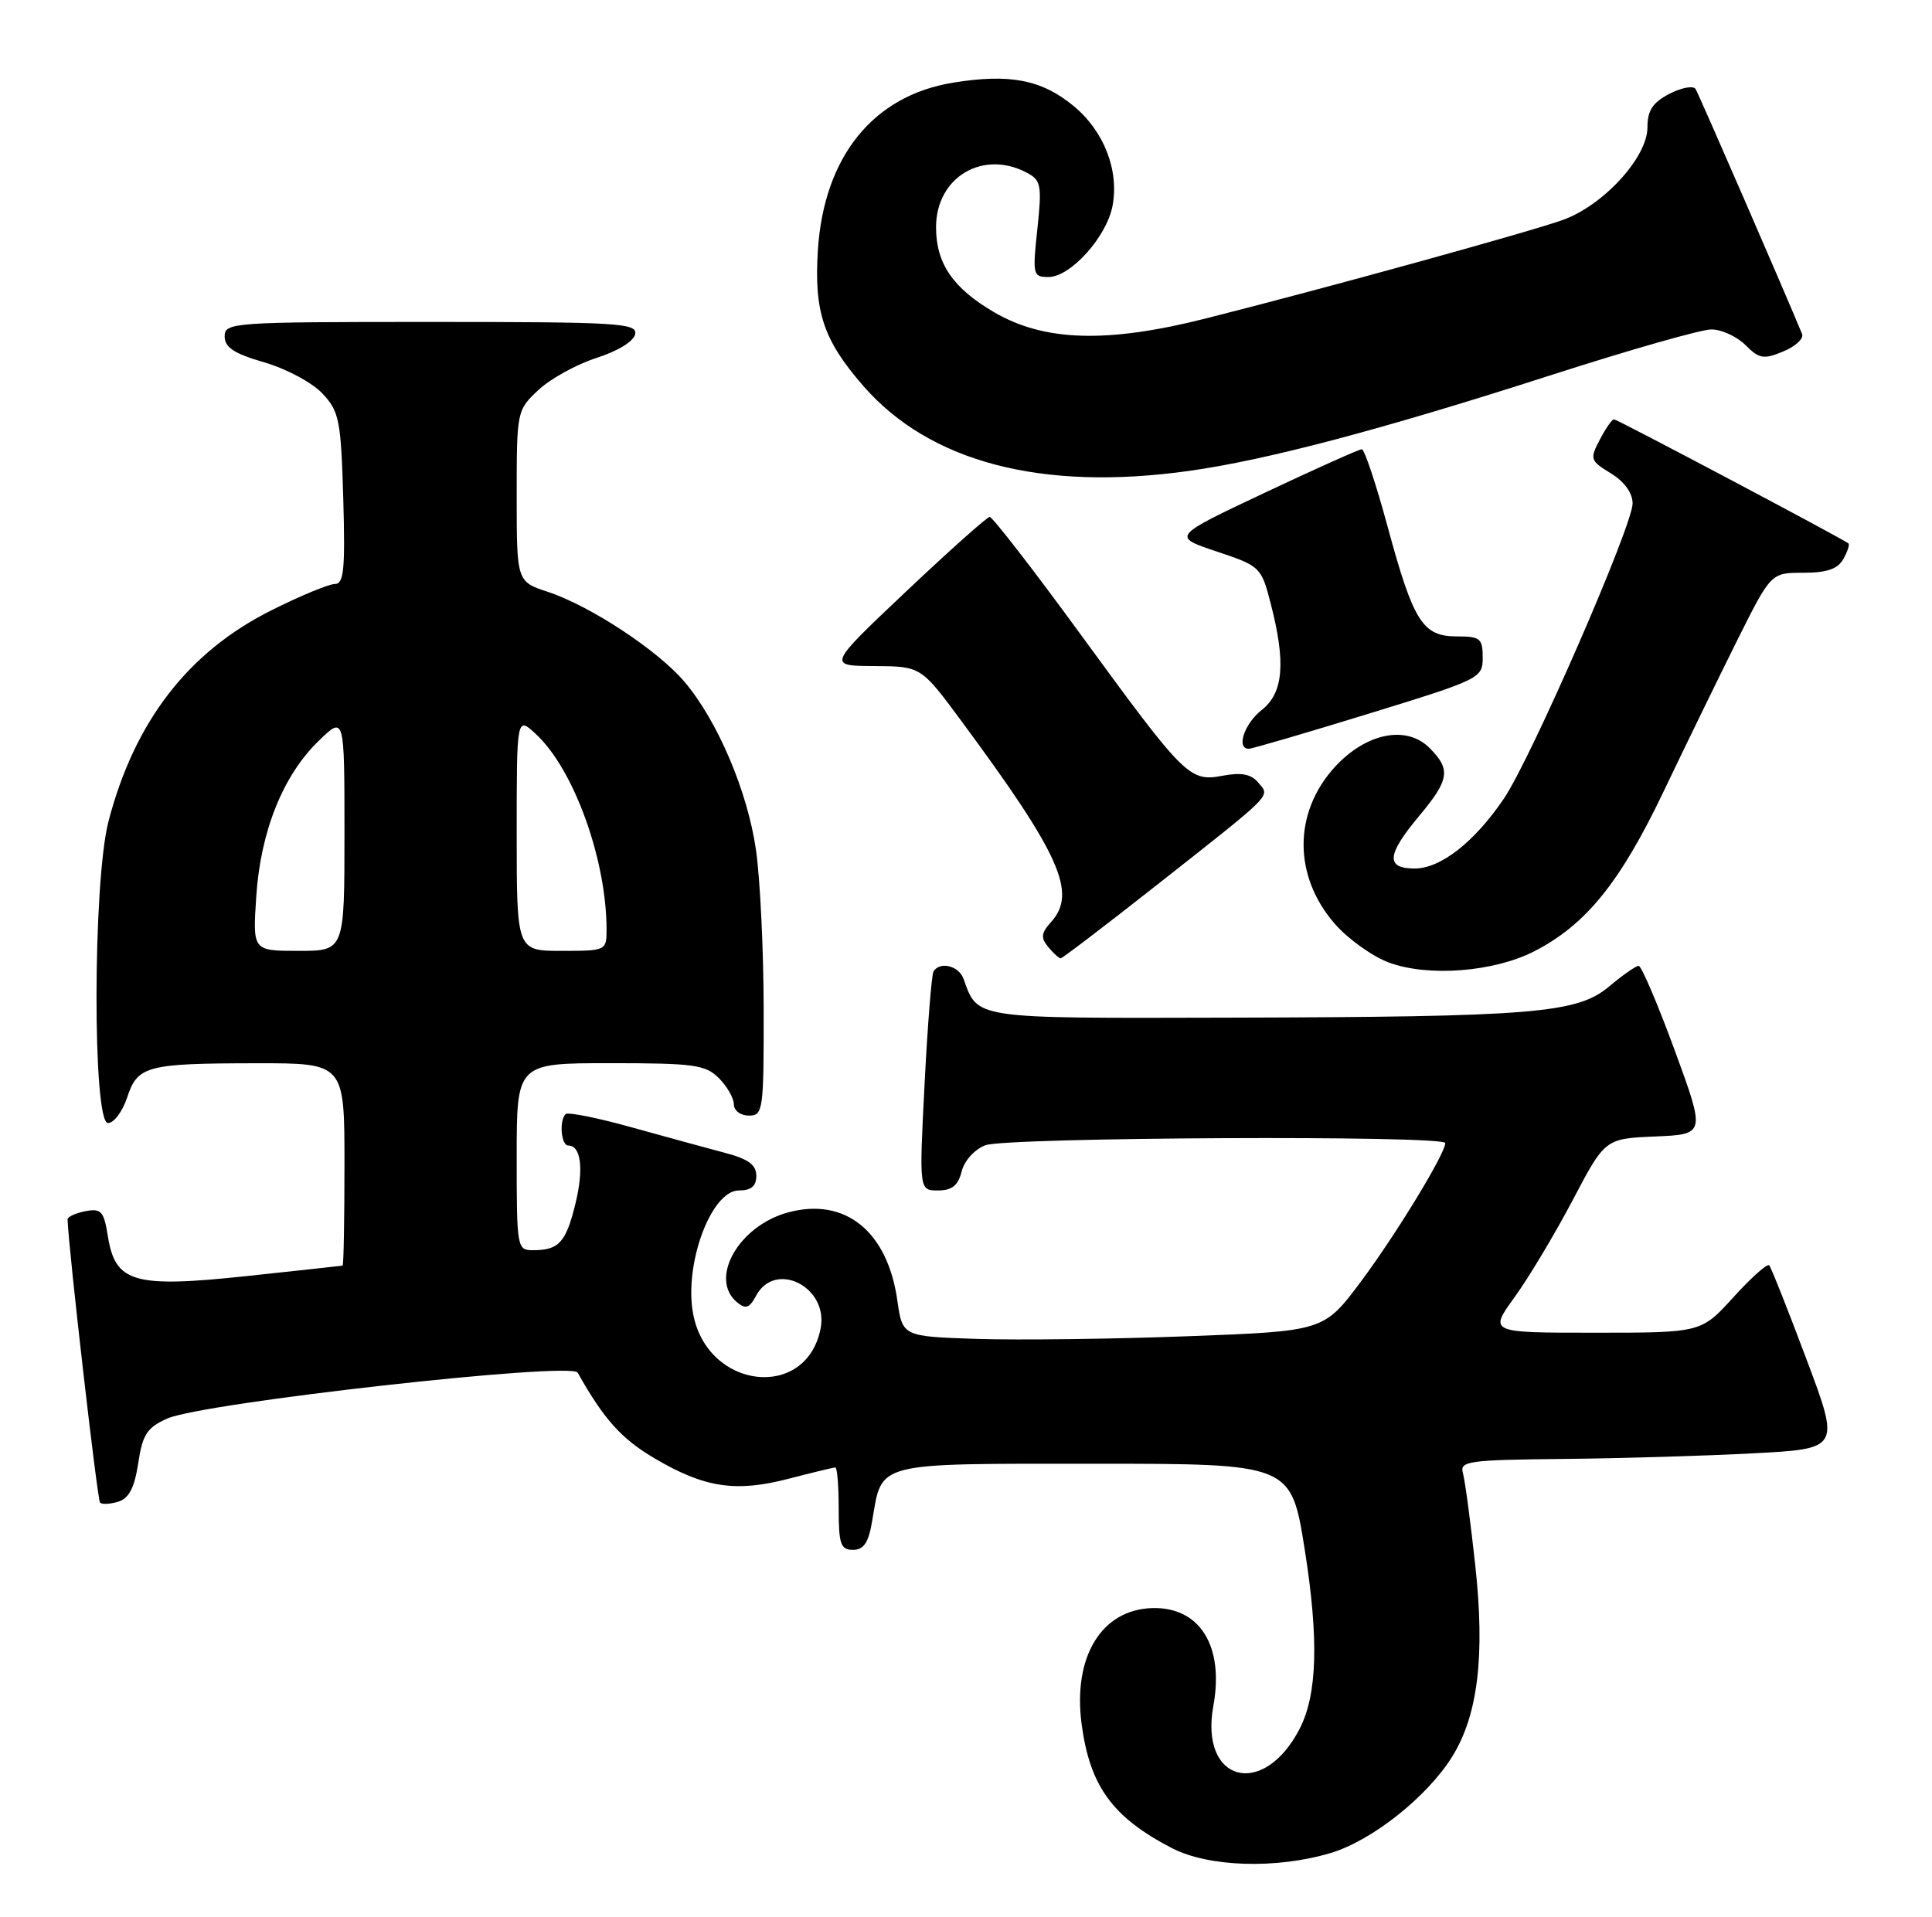 <?xml version="1.0" encoding="UTF-8" standalone="no"?>
<!DOCTYPE svg PUBLIC "-//W3C//DTD SVG 1.1//EN" "http://www.w3.org/Graphics/SVG/1.1/DTD/svg11.dtd" >
<svg xmlns="http://www.w3.org/2000/svg" xmlns:xlink="http://www.w3.org/1999/xlink" version="1.1" viewBox="0 0 258 256">
 <g >
 <path fill="currentColor"
d=" M 177.67 247.50 C 183.20 245.86 190.62 239.97 193.95 234.58 C 197.37 229.05 198.32 221.14 197.01 209.10 C 196.38 203.27 195.63 197.71 195.36 196.75 C 194.91 195.15 196.04 194.99 208.68 194.86 C 216.28 194.79 227.73 194.45 234.11 194.11 C 245.73 193.50 245.73 193.50 241.22 181.50 C 238.75 174.90 236.51 169.28 236.26 169.00 C 236.01 168.72 233.86 170.64 231.49 173.25 C 227.18 178.00 227.18 178.00 213.00 178.00 C 198.83 178.00 198.83 178.00 202.26 173.25 C 204.15 170.64 207.64 164.81 210.02 160.29 C 214.34 152.08 214.34 152.08 221.05 151.79 C 227.75 151.50 227.75 151.50 223.63 140.25 C 221.36 134.07 219.20 129.01 218.83 129.00 C 218.46 129.00 216.68 130.24 214.89 131.75 C 210.61 135.35 204.89 135.82 163.90 135.92 C 129.84 136.01 130.59 136.12 128.68 130.75 C 128.06 128.99 125.51 128.36 124.66 129.75 C 124.41 130.16 123.87 136.91 123.47 144.75 C 122.74 159.00 122.74 159.00 125.26 159.00 C 127.13 159.00 127.95 158.34 128.42 156.46 C 128.78 155.02 130.15 153.51 131.59 152.96 C 134.42 151.89 193.00 151.61 193.00 152.67 C 193.00 154.09 186.47 164.81 181.75 171.15 C 176.79 177.79 176.79 177.79 158.65 178.47 C 148.67 178.85 136.00 179.00 130.51 178.83 C 120.52 178.50 120.52 178.50 119.83 173.69 C 118.52 164.44 112.86 159.88 105.25 161.93 C 98.65 163.71 94.63 170.79 98.43 173.94 C 99.57 174.89 100.08 174.72 100.97 173.06 C 103.52 168.29 110.65 171.89 109.59 177.41 C 107.72 187.11 94.46 185.61 92.56 175.48 C 91.32 168.86 94.97 159.00 98.67 159.00 C 100.32 159.00 101.00 158.43 101.00 157.04 C 101.00 155.57 99.93 154.79 96.75 153.96 C 94.41 153.34 88.80 151.81 84.28 150.55 C 79.77 149.29 75.83 148.51 75.53 148.80 C 74.65 149.68 74.93 153.00 75.89 153.00 C 77.60 153.00 77.98 156.17 76.83 160.82 C 75.57 165.94 74.64 166.96 71.25 166.98 C 69.04 167.00 69.00 166.80 69.00 154.50 C 69.00 142.00 69.00 142.00 81.50 142.00 C 92.67 142.00 94.21 142.21 96.00 144.00 C 97.10 145.10 98.00 146.68 98.00 147.50 C 98.00 148.33 98.89 149.00 100.00 149.00 C 101.91 149.00 102.00 148.34 101.98 134.75 C 101.97 126.91 101.51 117.35 100.95 113.50 C 99.83 105.71 95.83 96.28 91.42 91.08 C 87.88 86.88 78.84 80.93 73.19 79.06 C 69.00 77.68 69.00 77.68 69.00 66.24 C 69.00 54.89 69.02 54.78 71.92 52.07 C 73.53 50.57 77.02 48.65 79.67 47.80 C 82.48 46.91 84.64 45.58 84.82 44.63 C 85.12 43.15 82.54 43.00 57.57 43.00 C 31.00 43.00 30.00 43.07 30.00 44.93 C 30.00 46.40 31.26 47.23 35.30 48.40 C 38.21 49.24 41.70 51.11 43.05 52.55 C 45.30 54.95 45.53 56.07 45.84 66.58 C 46.11 76.05 45.92 78.00 44.72 78.00 C 43.92 78.00 40.11 79.58 36.25 81.51 C 25.13 87.07 17.97 96.35 14.49 109.69 C 12.39 117.75 12.34 150.00 14.42 150.00 C 15.20 150.00 16.35 148.47 16.97 146.61 C 18.37 142.34 19.55 142.03 34.25 142.01 C 46.00 142.00 46.00 142.00 46.00 155.50 C 46.00 162.93 45.89 169.02 45.75 169.04 C 45.61 169.07 39.88 169.69 33.00 170.43 C 17.89 172.04 15.40 171.33 14.41 165.14 C 13.87 161.76 13.52 161.37 11.40 161.77 C 10.08 162.03 9.01 162.52 9.02 162.87 C 9.19 167.14 13.00 200.33 13.36 200.69 C 13.63 200.96 14.73 200.90 15.82 200.56 C 17.23 200.11 17.97 198.67 18.46 195.42 C 19.03 191.60 19.63 190.68 22.32 189.47 C 27.02 187.36 76.30 181.84 77.14 183.33 C 80.63 189.54 82.96 192.15 87.36 194.75 C 94.05 198.71 98.23 199.35 105.33 197.50 C 108.50 196.68 111.30 196.00 111.55 196.00 C 111.80 196.00 112.00 198.47 112.00 201.50 C 112.00 206.25 112.26 207.00 113.91 207.00 C 115.36 207.00 115.99 206.04 116.48 203.09 C 117.82 195.19 116.62 195.50 146.13 195.50 C 172.42 195.50 172.42 195.50 174.24 207.00 C 176.13 218.96 175.91 226.34 173.55 230.91 C 168.70 240.29 160.17 238.02 162.03 227.85 C 163.49 219.84 160.22 214.60 153.86 214.78 C 147.09 214.98 143.25 221.29 144.44 230.27 C 145.54 238.58 148.57 242.73 156.50 246.84 C 161.39 249.37 170.43 249.66 177.67 247.50 Z  M 204.86 127.07 C 211.75 123.55 216.35 117.88 222.14 105.75 C 225.09 99.57 229.53 90.46 232.00 85.50 C 236.50 76.50 236.50 76.50 240.81 76.50 C 243.95 76.50 245.41 76.00 246.16 74.67 C 246.72 73.67 247.03 72.73 246.84 72.58 C 246.02 71.92 215.94 56.00 215.53 56.00 C 215.27 56.00 214.42 57.23 213.64 58.72 C 212.28 61.32 212.35 61.53 215.10 63.21 C 216.91 64.31 218.01 65.82 218.02 67.24 C 218.03 70.16 204.50 101.23 200.85 106.63 C 196.94 112.43 192.40 116.00 188.92 116.00 C 185.02 116.00 185.17 114.18 189.50 109.00 C 193.57 104.13 193.77 102.77 190.89 99.89 C 187.82 96.82 182.47 97.89 178.31 102.38 C 172.69 108.48 172.67 117.00 178.27 123.41 C 180.05 125.44 183.30 127.76 185.50 128.57 C 190.76 130.50 199.47 129.82 204.86 127.07 Z  M 154.27 118.37 C 170.36 105.69 169.61 106.44 168.03 104.53 C 167.08 103.39 165.79 103.14 163.32 103.60 C 158.84 104.44 158.30 103.90 144.34 84.78 C 138.01 76.10 132.52 69.02 132.16 69.04 C 131.80 69.06 126.78 73.54 121.00 79.00 C 110.50 88.93 110.50 88.93 116.74 88.96 C 122.99 89.00 122.99 89.00 128.39 96.31 C 141.60 114.17 143.87 119.27 140.36 123.15 C 139.03 124.63 138.96 125.24 139.98 126.48 C 140.68 127.32 141.42 128.00 141.64 128.00 C 141.86 128.00 147.55 123.66 154.27 118.37 Z  M 182.75 95.33 C 197.70 90.73 198.00 90.58 198.00 87.82 C 198.00 85.27 197.67 85.00 194.56 85.00 C 189.98 85.00 188.76 83.08 185.31 70.37 C 183.77 64.67 182.21 60.01 181.86 60.00 C 181.51 60.00 175.66 62.62 168.86 65.83 C 156.50 71.66 156.50 71.66 162.45 73.65 C 168.29 75.60 168.43 75.73 169.68 80.57 C 171.73 88.48 171.40 92.54 168.50 94.82 C 166.17 96.65 165.05 99.98 166.75 100.01 C 167.16 100.02 174.36 97.91 182.75 95.33 Z  M 158.68 62.91 C 169.06 61.47 184.43 57.41 207.29 50.05 C 217.63 46.72 227.19 44.00 228.54 44.00 C 229.89 44.00 231.94 44.94 233.09 46.09 C 234.93 47.93 235.52 48.03 238.14 46.94 C 239.77 46.27 240.90 45.22 240.65 44.61 C 238.58 39.55 226.86 12.58 226.43 11.89 C 226.13 11.41 224.56 11.69 222.94 12.53 C 220.69 13.70 220.00 14.75 220.00 17.02 C 220.00 21.01 214.12 27.44 208.69 29.38 C 204.03 31.04 177.22 38.44 161.00 42.54 C 147.83 45.87 139.43 45.62 132.72 41.68 C 127.24 38.47 125.00 35.18 125.00 30.35 C 125.00 23.66 131.26 19.93 137.17 23.09 C 139.02 24.08 139.15 24.78 138.53 30.59 C 137.87 36.72 137.94 37.00 140.02 37.00 C 142.96 37.00 147.79 31.63 148.57 27.49 C 149.46 22.71 147.42 17.49 143.34 14.13 C 139.10 10.64 134.81 9.81 127.28 11.04 C 116.60 12.77 110.03 20.92 109.22 33.41 C 108.70 41.65 109.95 45.41 115.27 51.53 C 124.14 61.72 139.06 65.64 158.68 62.91 Z  M 34.22 119.75 C 34.79 111.04 37.79 103.56 42.57 98.94 C 46.00 95.61 46.00 95.61 46.00 111.30 C 46.00 127.00 46.00 127.00 39.87 127.00 C 33.74 127.00 33.74 127.00 34.22 119.75 Z  M 69.00 111.33 C 69.00 95.65 69.00 95.65 71.60 98.08 C 76.66 102.80 81.00 114.84 81.00 124.18 C 81.00 126.96 80.91 127.00 75.00 127.00 C 69.00 127.00 69.00 127.00 69.00 111.33 Z "/>
</g>
</svg>